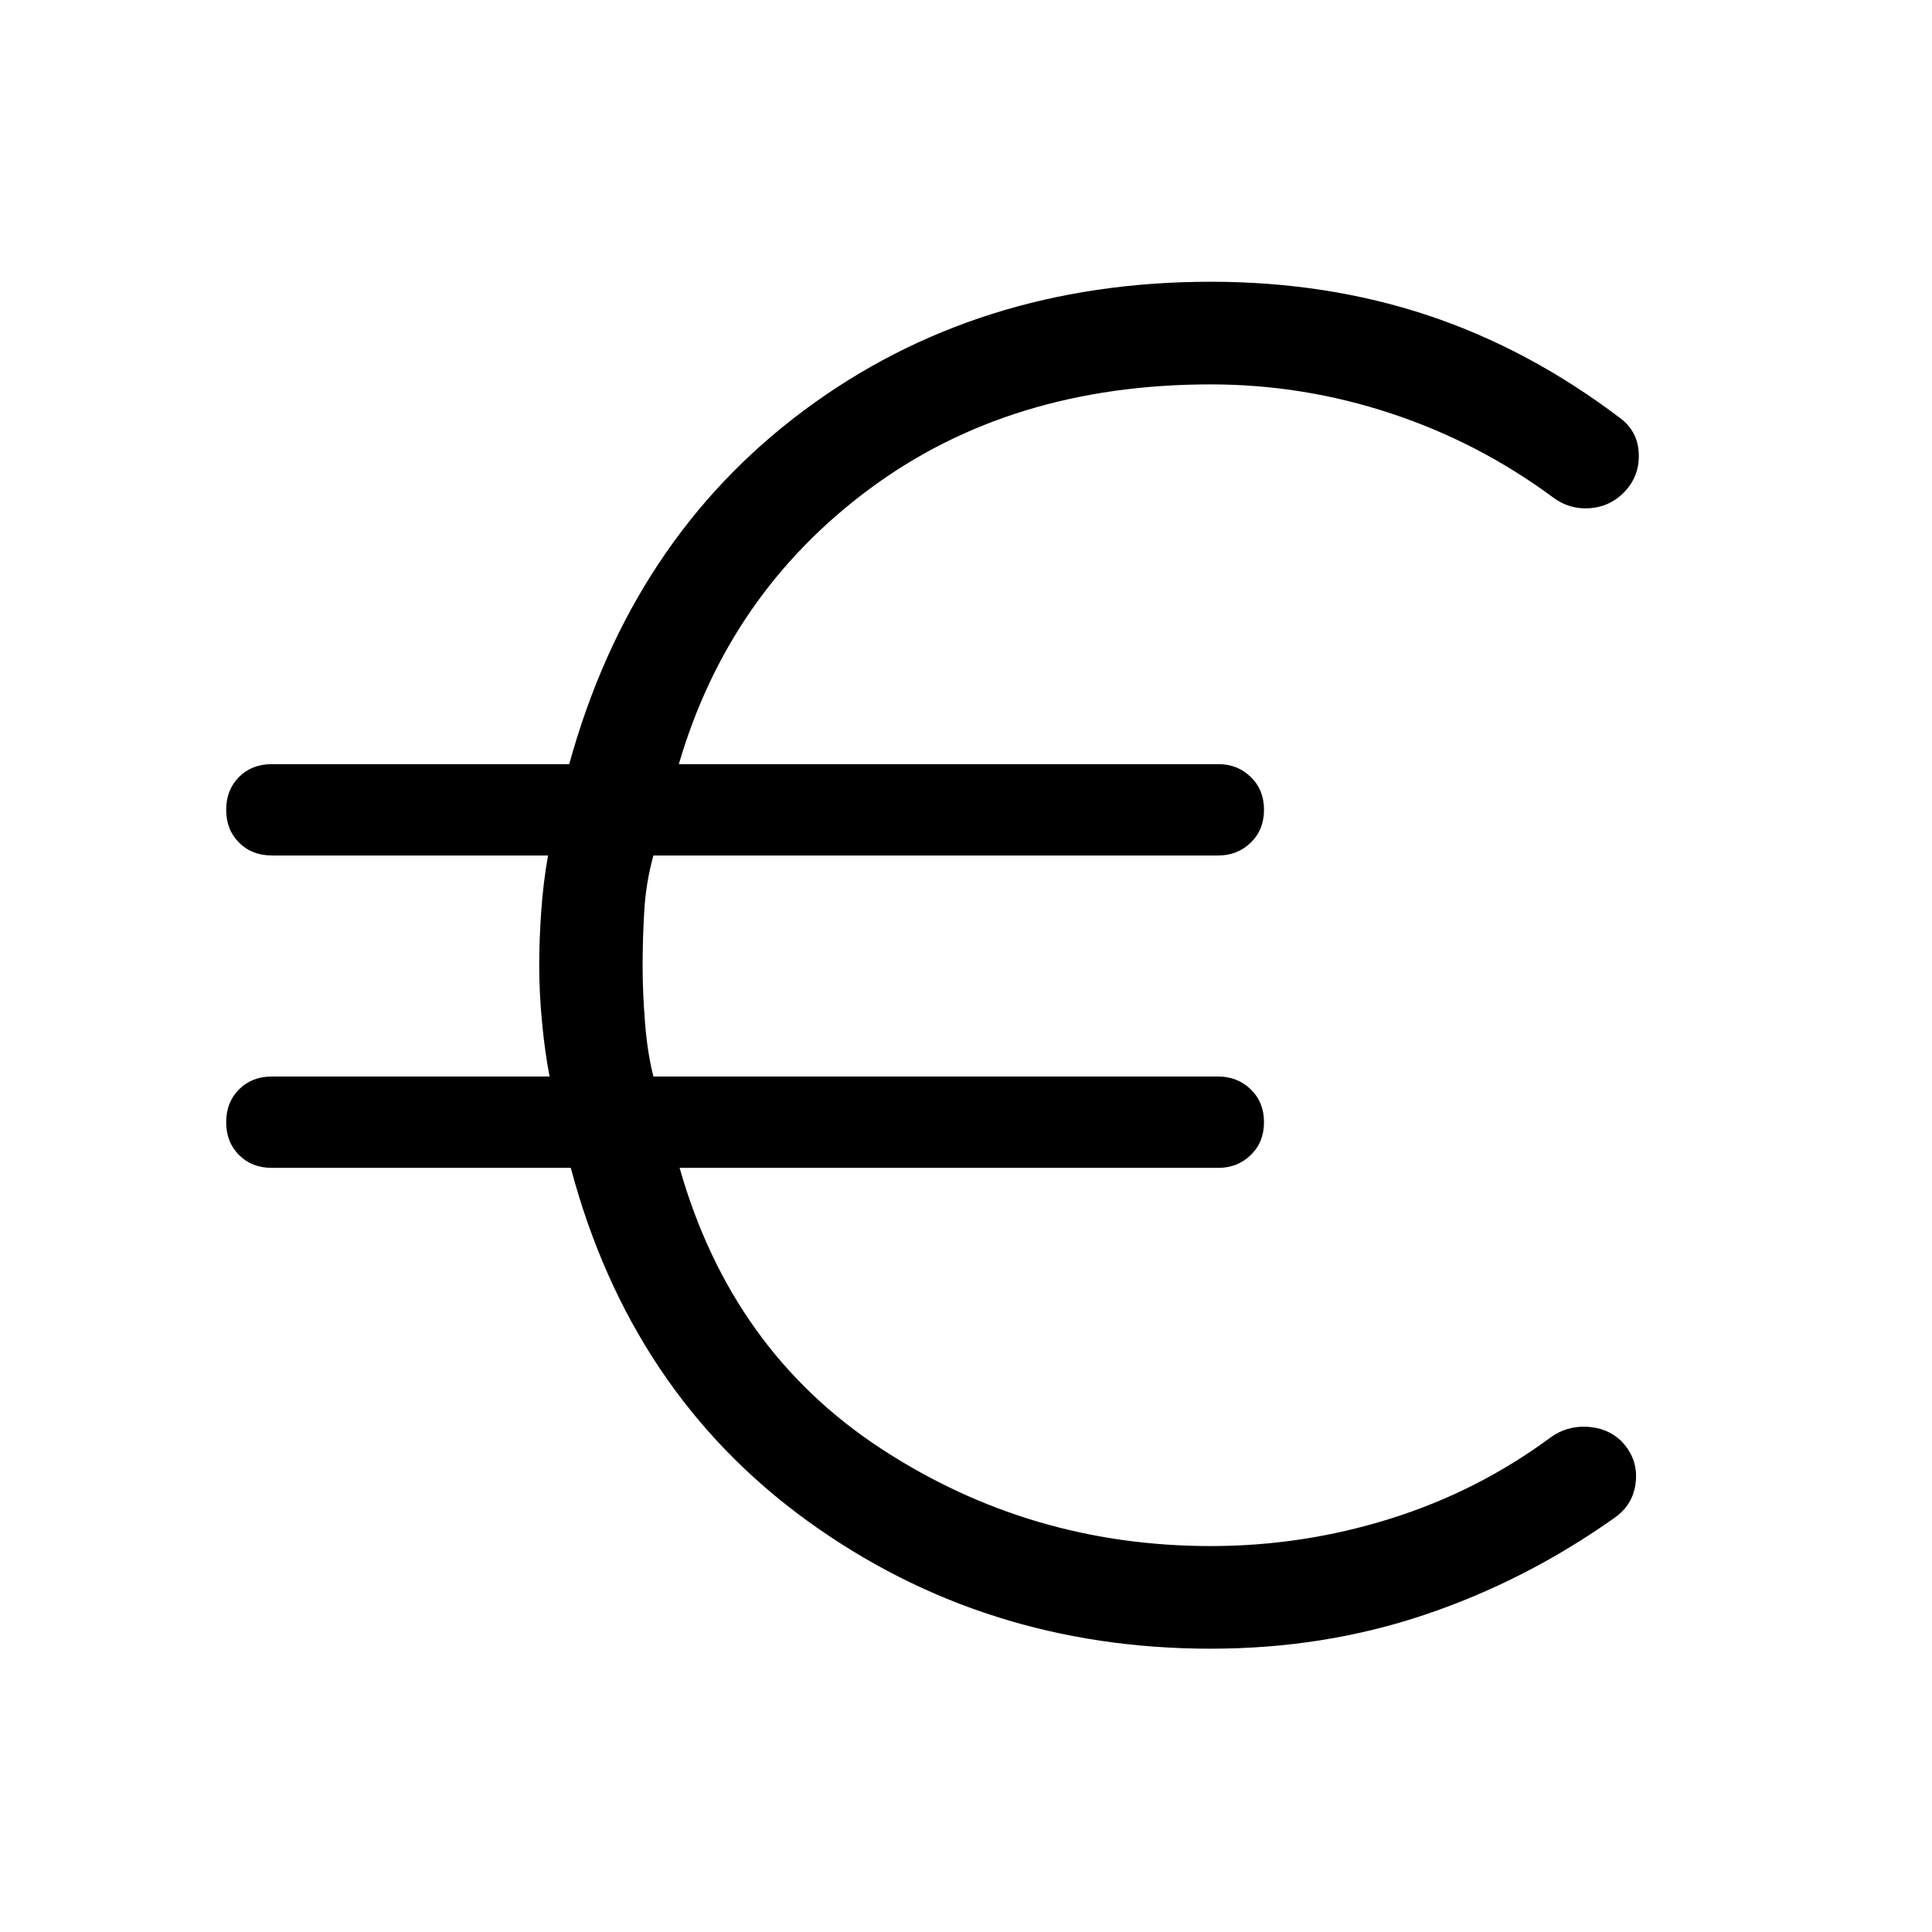 <svg xmlns="http://www.w3.org/2000/svg" width="48" height="48" viewBox="0 -960 960 960"><path d="M601.615-140.771q-112.768 0-200.499-63.576-87.73-63.577-117.5-175.346H135.079q-9.923 0-16.308-6.385-6.384-6.384-6.384-16.307 0-9.923 6.384-16.307 6.385-6.385 16.308-6.385h137.999q-2.384-12.384-3.769-27.269-1.385-14.885-1.385-27.654t1-27.077q1-14.308 3.385-27.846h-137.23q-9.923 0-16.308-6.385-6.384-6.384-6.384-16.307 0-9.923 6.384-16.307 6.385-6.385 16.308-6.385h147.768q30.846-111.923 116.692-175.807 85.846-63.885 202.076-63.885 57.692 0 107.885 16.693 50.192 16.692 95.576 51.077 8.923 6.692 9.231 17.961.308 11.269-7.615 19.192-6.923 6.922-16.884 7.615-9.962.692-18.115-5.385-36.923-27.308-80.539-41.731Q647.539-769 601.615-769q-99.461 0-169.462 51.885-70 51.885-94.846 136.808h268.078q9.538 0 16.115 6.385 6.576 6.384 6.576 16.307 0 9.923-6.576 16.307-6.577 6.385-16.115 6.385H324.692q-3.769 13.538-4.577 27.846-.808 14.308-.808 27.077 0 12.769 1.193 28.039 1.192 15.269 4.192 26.884h280.693q9.538 0 16.115 6.385 6.576 6.384 6.576 16.307 0 9.923-6.576 16.307-6.577 6.385-16.115 6.385H337.692q25.769 90.769 99.846 139.347 74.077 48.577 164.077 48.577 45.924 0 89.385-13.654 43.462-13.654 79.616-40.423 7.923-5.693 17.961-5.193 10.038.5 16.73 6.808 8.538 8.538 7.538 20.115-1 11.576-10.538 18.268Q758.154-174.54 708-157.655q-50.154 16.884-106.385 16.884Z"/></svg>